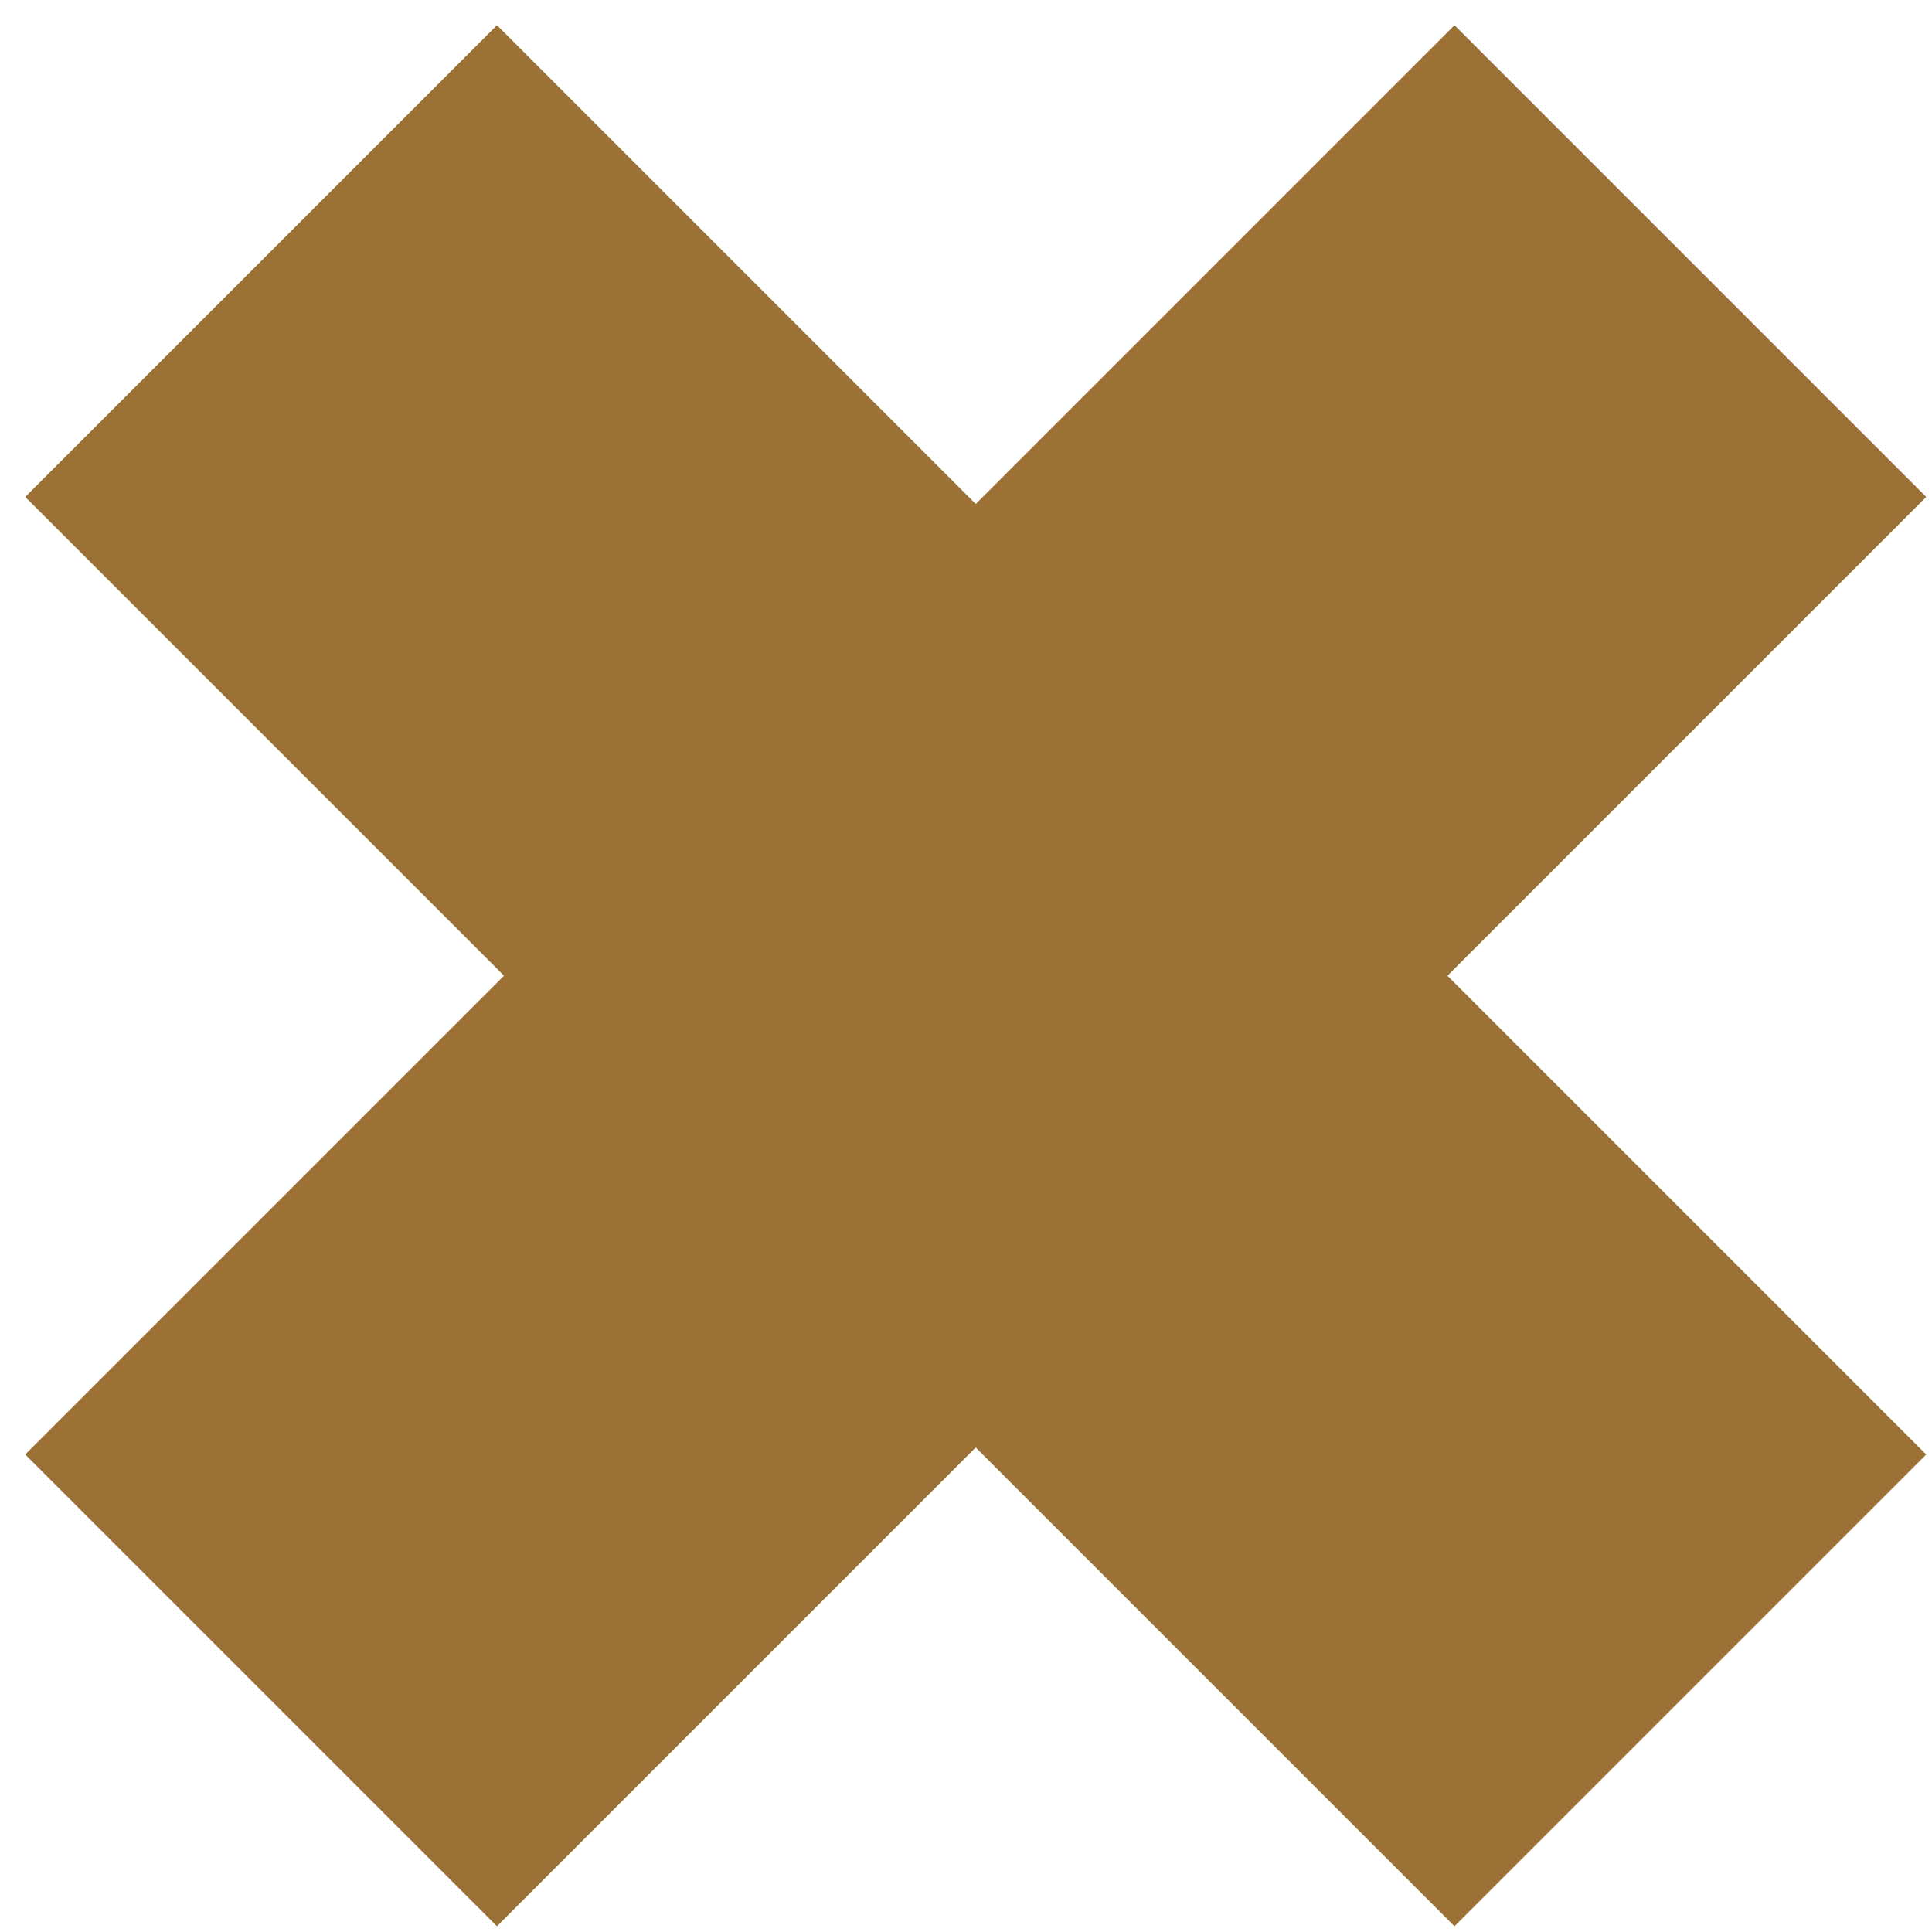 <svg width="298" height="298" xmlns="http://www.w3.org/2000/svg" xmlns:xlink="http://www.w3.org/1999/xlink" xml:space="preserve" overflow="hidden"><g transform="translate(-293 -1879)"><g><path d="M300.134 1955.65 369.652 1886.13 443.5 1959.98 517.348 1886.13 586.866 1955.65 513.018 2029.5 586.866 2103.35 517.348 2172.87 443.5 2099.02 369.652 2172.87 300.134 2103.35 373.982 2029.5Z" stroke="#9C7135" stroke-width="4.583" stroke-linecap="butt" stroke-linejoin="miter" stroke-miterlimit="8" stroke-opacity="1" fill="#9C7135" fill-rule="evenodd" fill-opacity="1"/></g></g></svg>